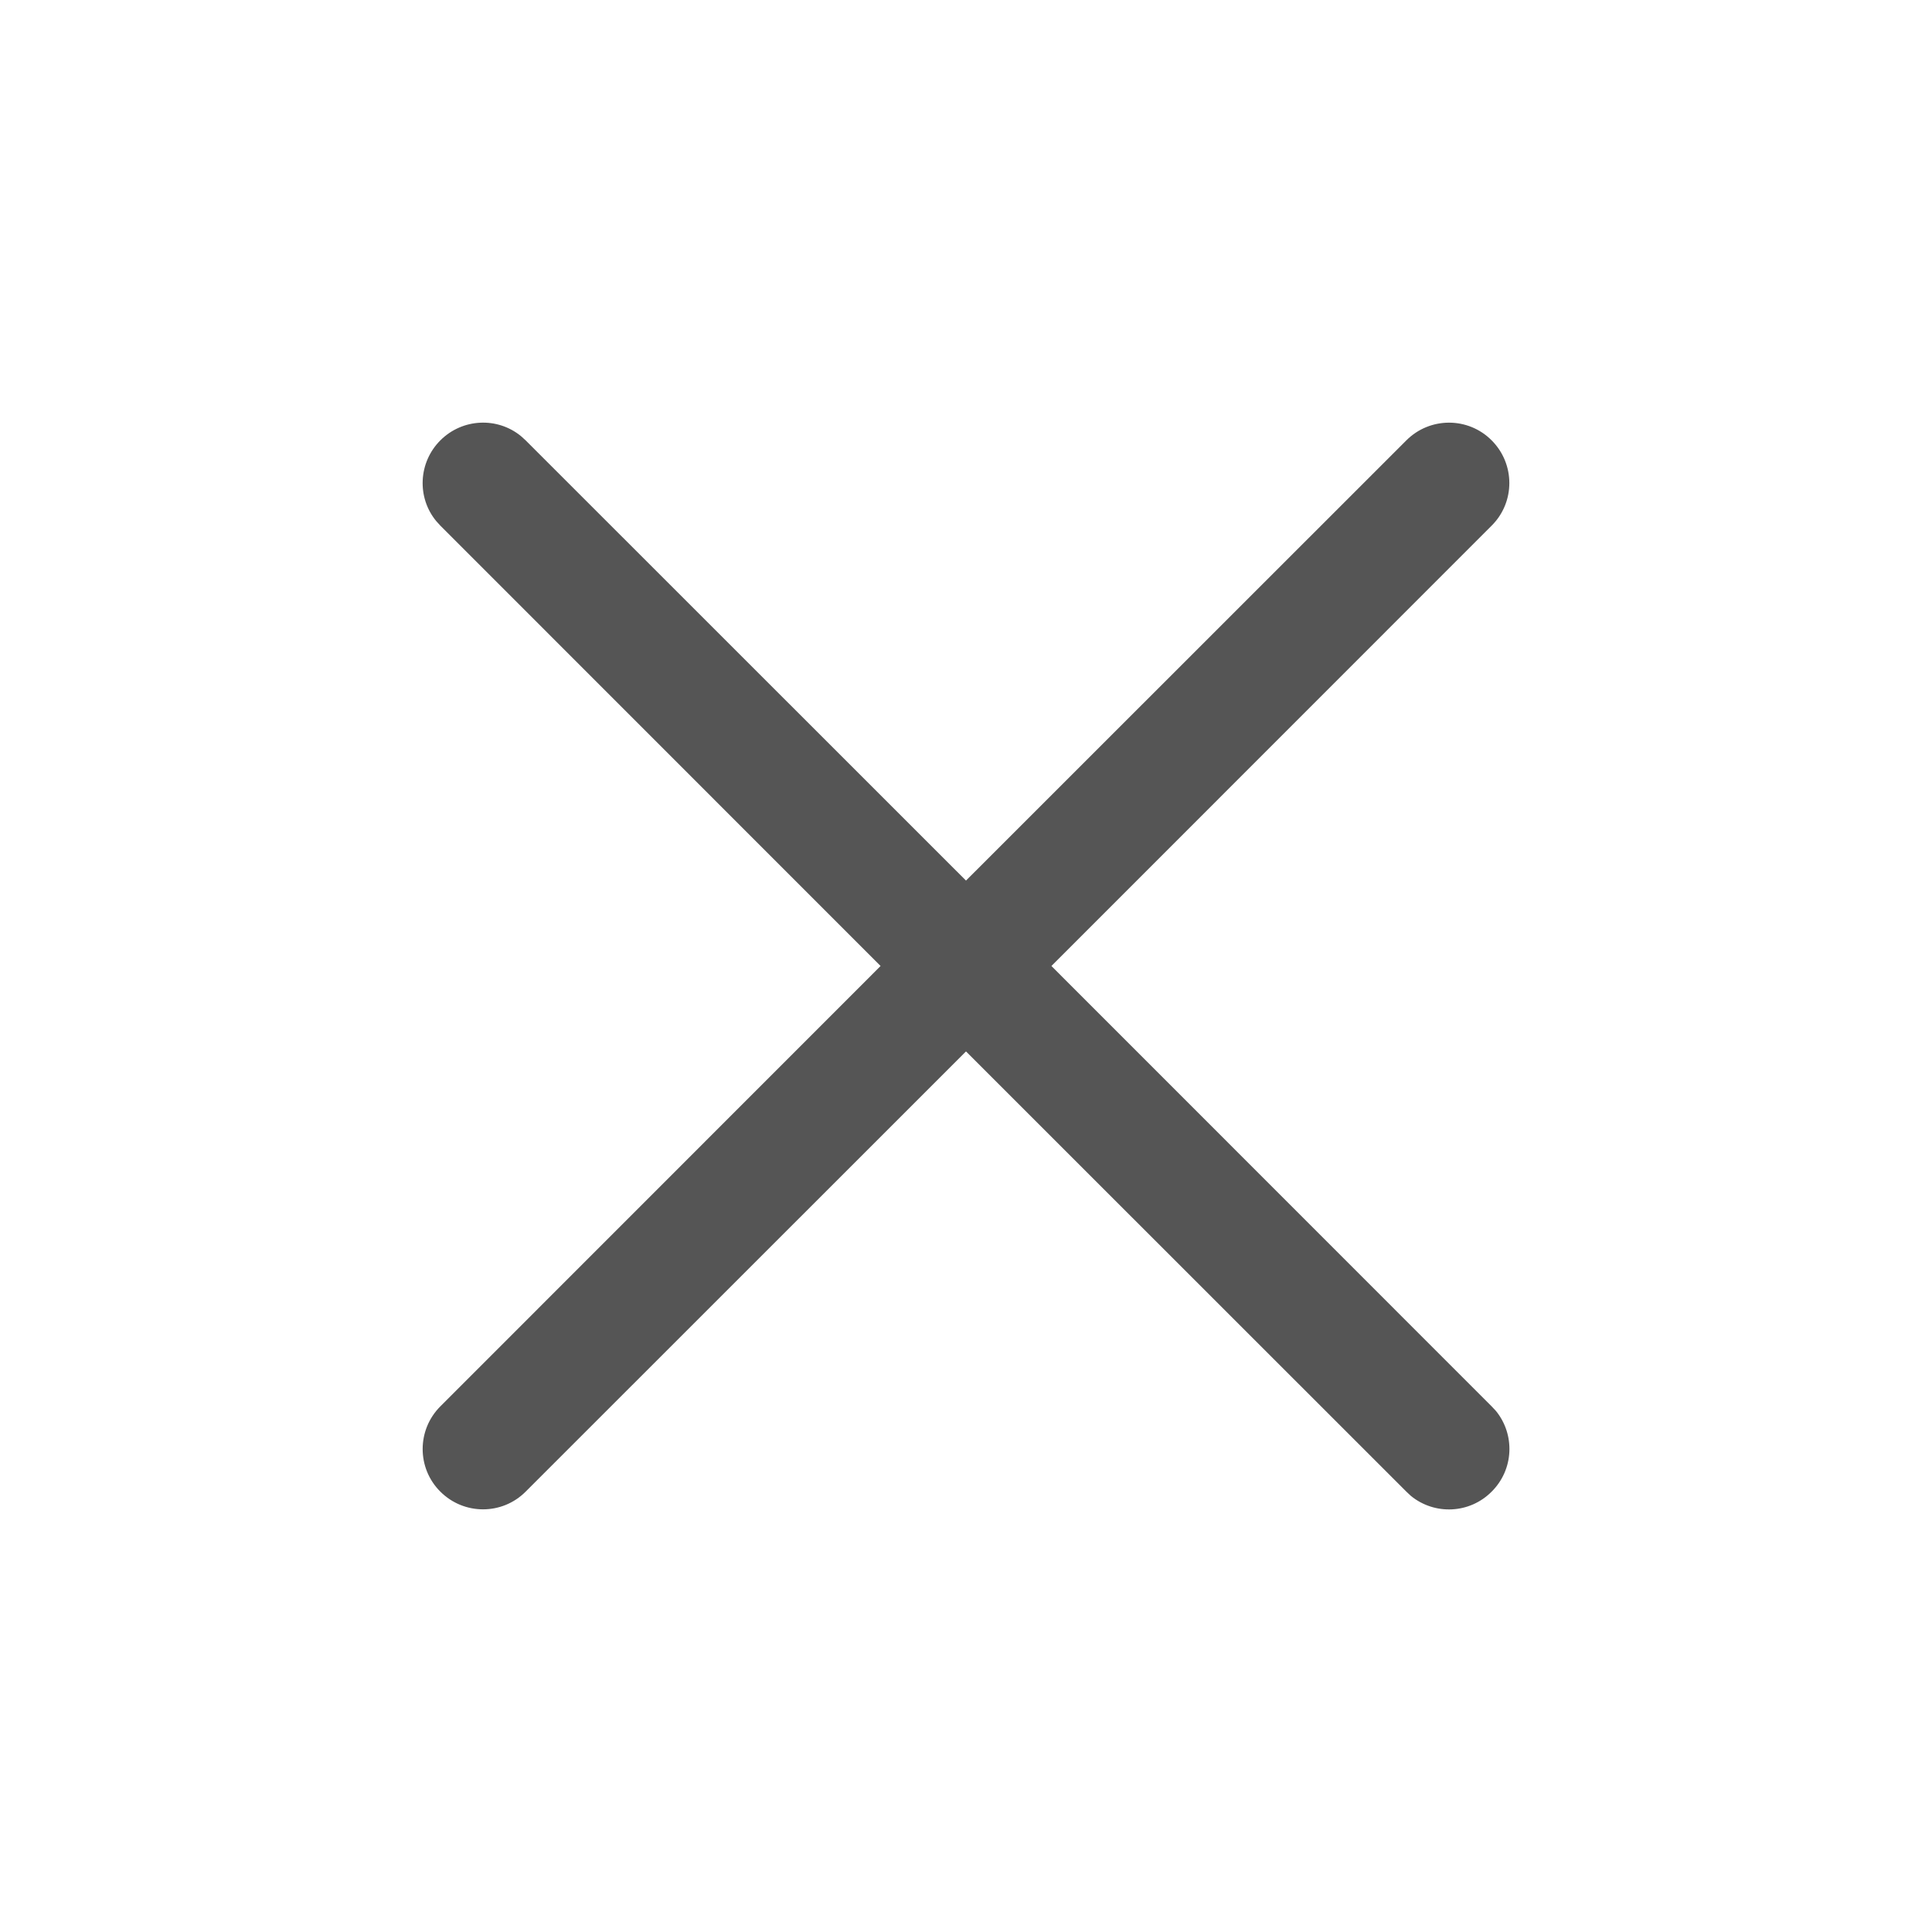 <svg width="14" height="14" viewBox="0 0 14 14" fill="none" xmlns="http://www.w3.org/2000/svg">
<path d="M10.191 3.191C10.362 3.02 10.639 3.02 10.809 3.191C10.98 3.362 10.98 3.639 10.809 3.809L7.619 7L10.809 10.191L10.84 10.224C10.98 10.396 10.97 10.649 10.809 10.809C10.649 10.97 10.396 10.98 10.224 10.84L10.191 10.809L7 7.619L3.809 10.809C3.639 10.98 3.362 10.98 3.191 10.809C3.02 10.639 3.02 10.362 3.191 10.191L6.381 7L3.191 3.809L3.161 3.776C3.02 3.605 3.031 3.351 3.191 3.191C3.351 3.031 3.605 3.02 3.776 3.161L3.809 3.191L7 6.381L10.191 3.191Z" fill="#555555"/>
</svg>
